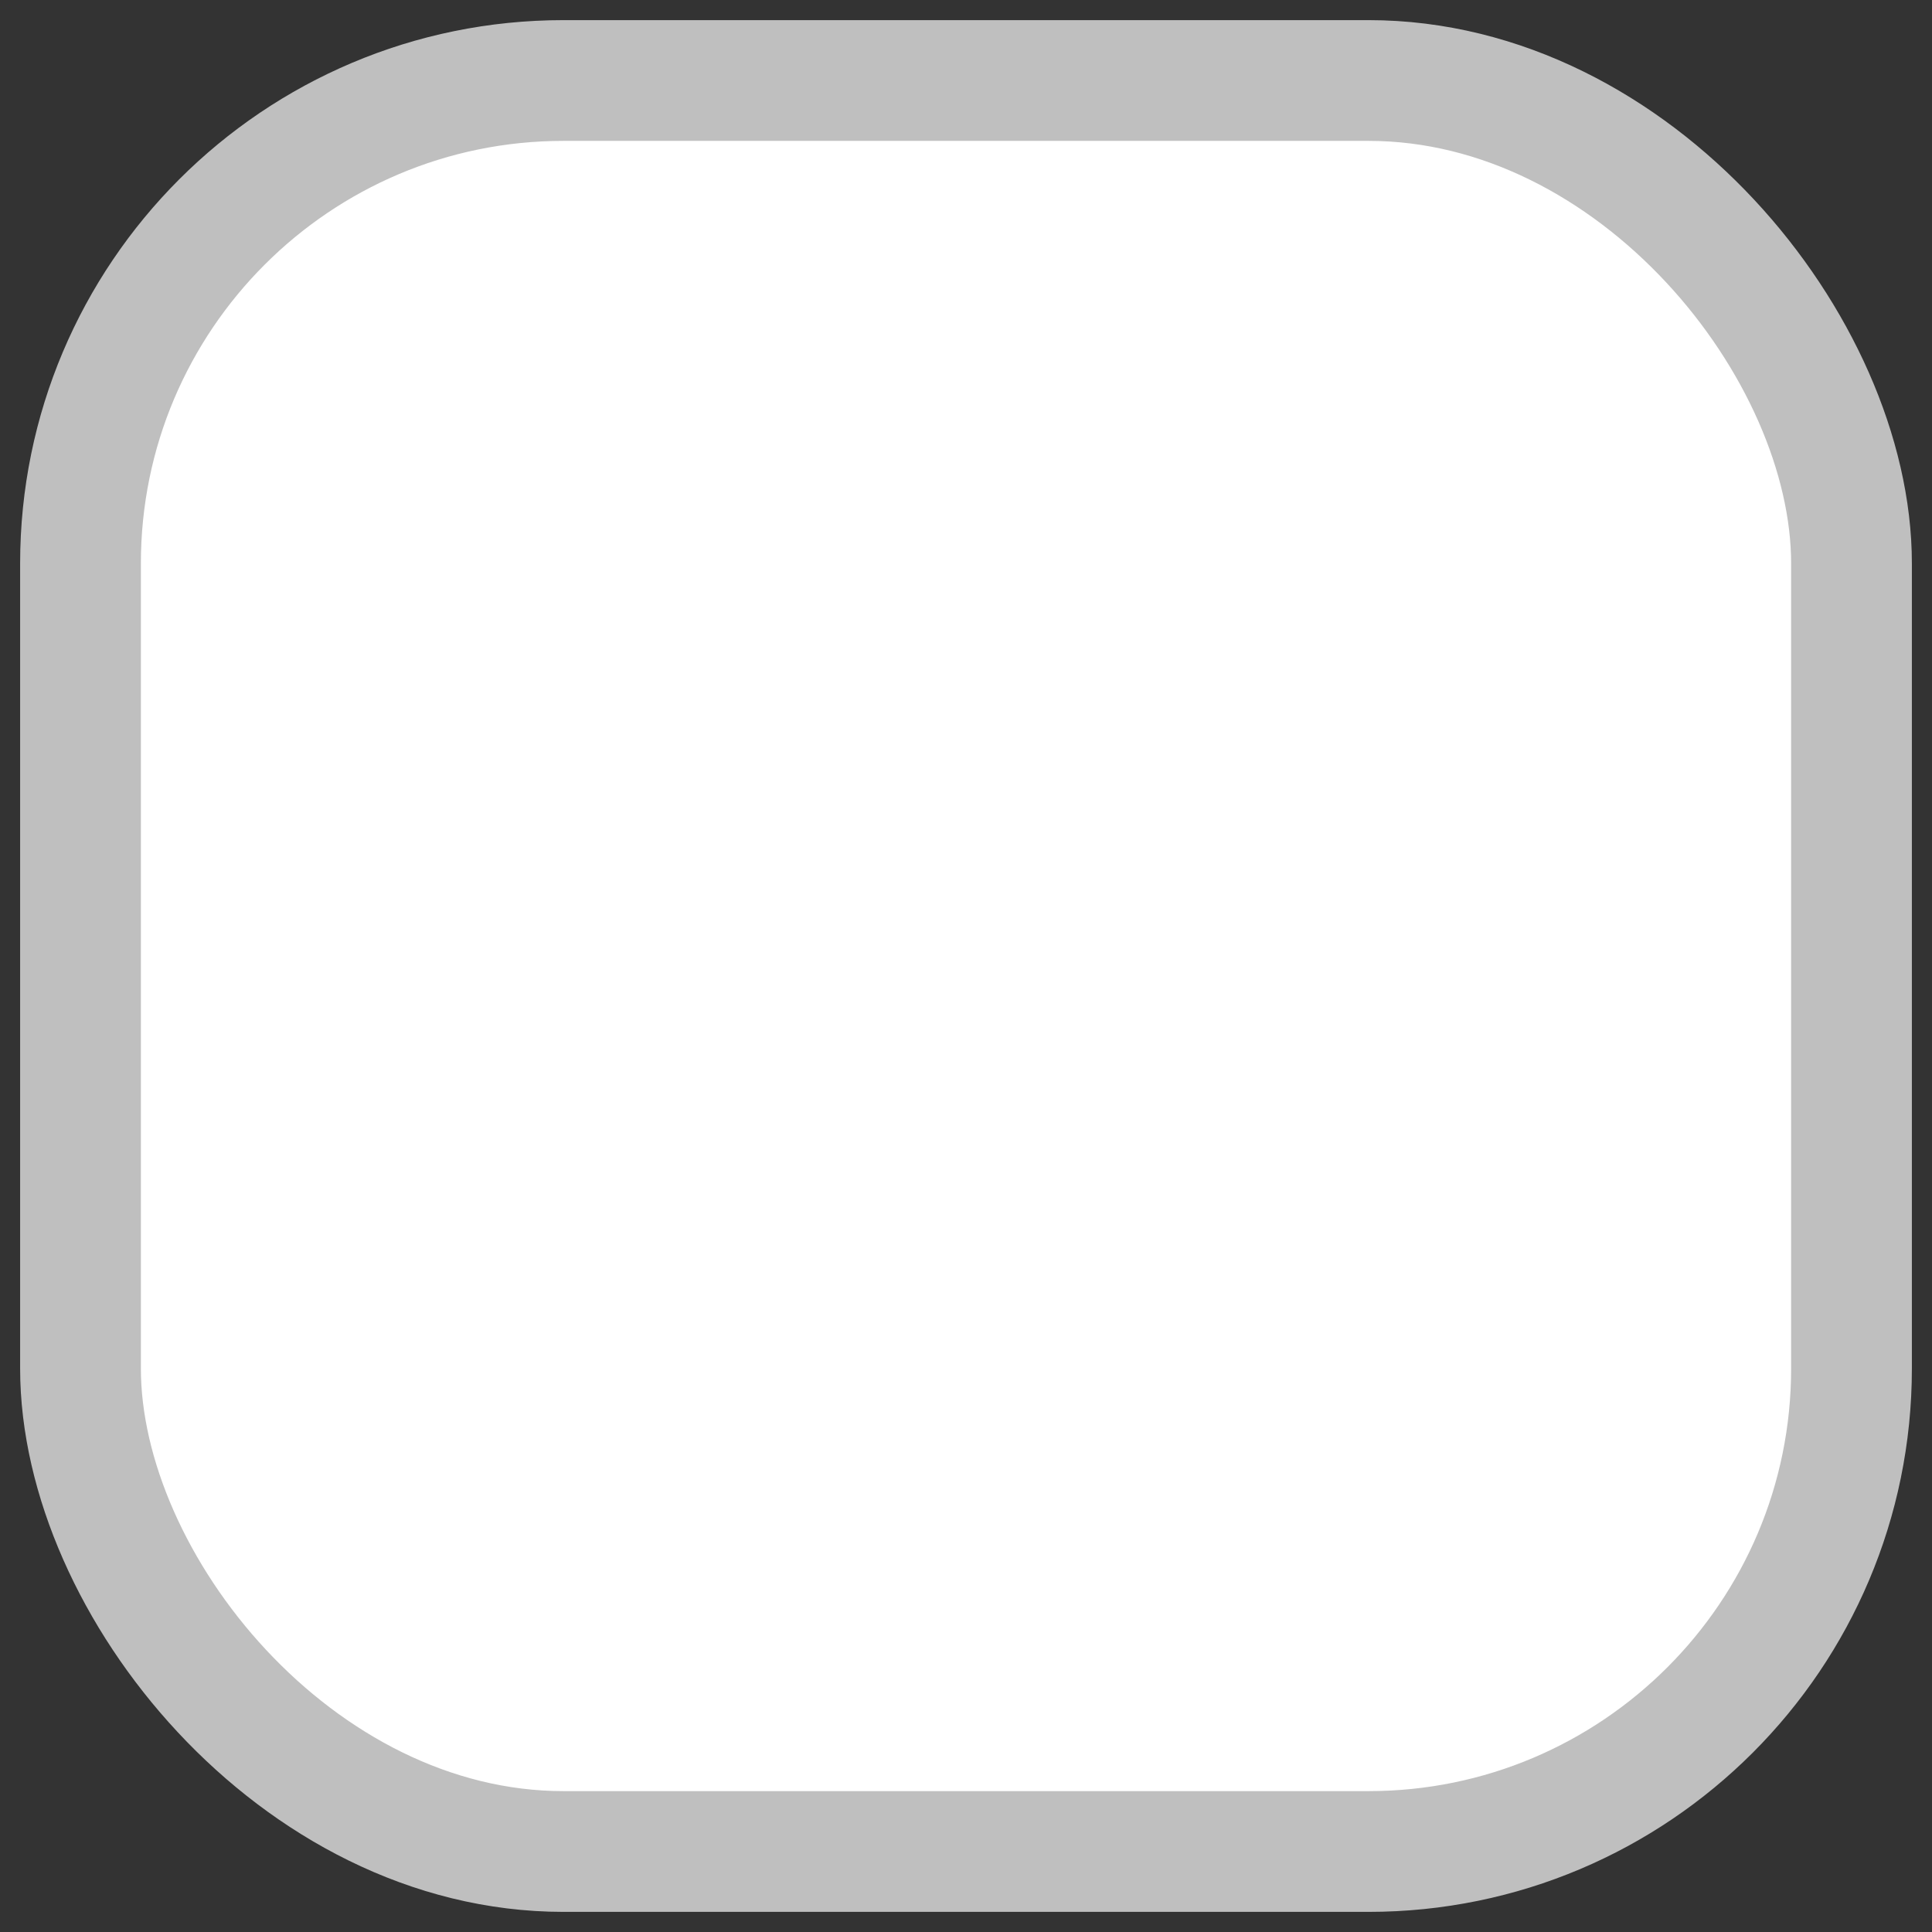 <svg width="24" height="24" viewBox="0 0 24 24" fill="none" xmlns="http://www.w3.org/2000/svg">
<rect x="0" y="0" width="24" height="24" fill="#333333" stroke="none"/>
<rect x="1" y="1" width="22" height="22" rx="6" fill="white"/>
<rect x="1" y="1" width="22" height="22" rx="6" stroke="#BFBFBF" stroke-width="1.5"/>
</svg>
